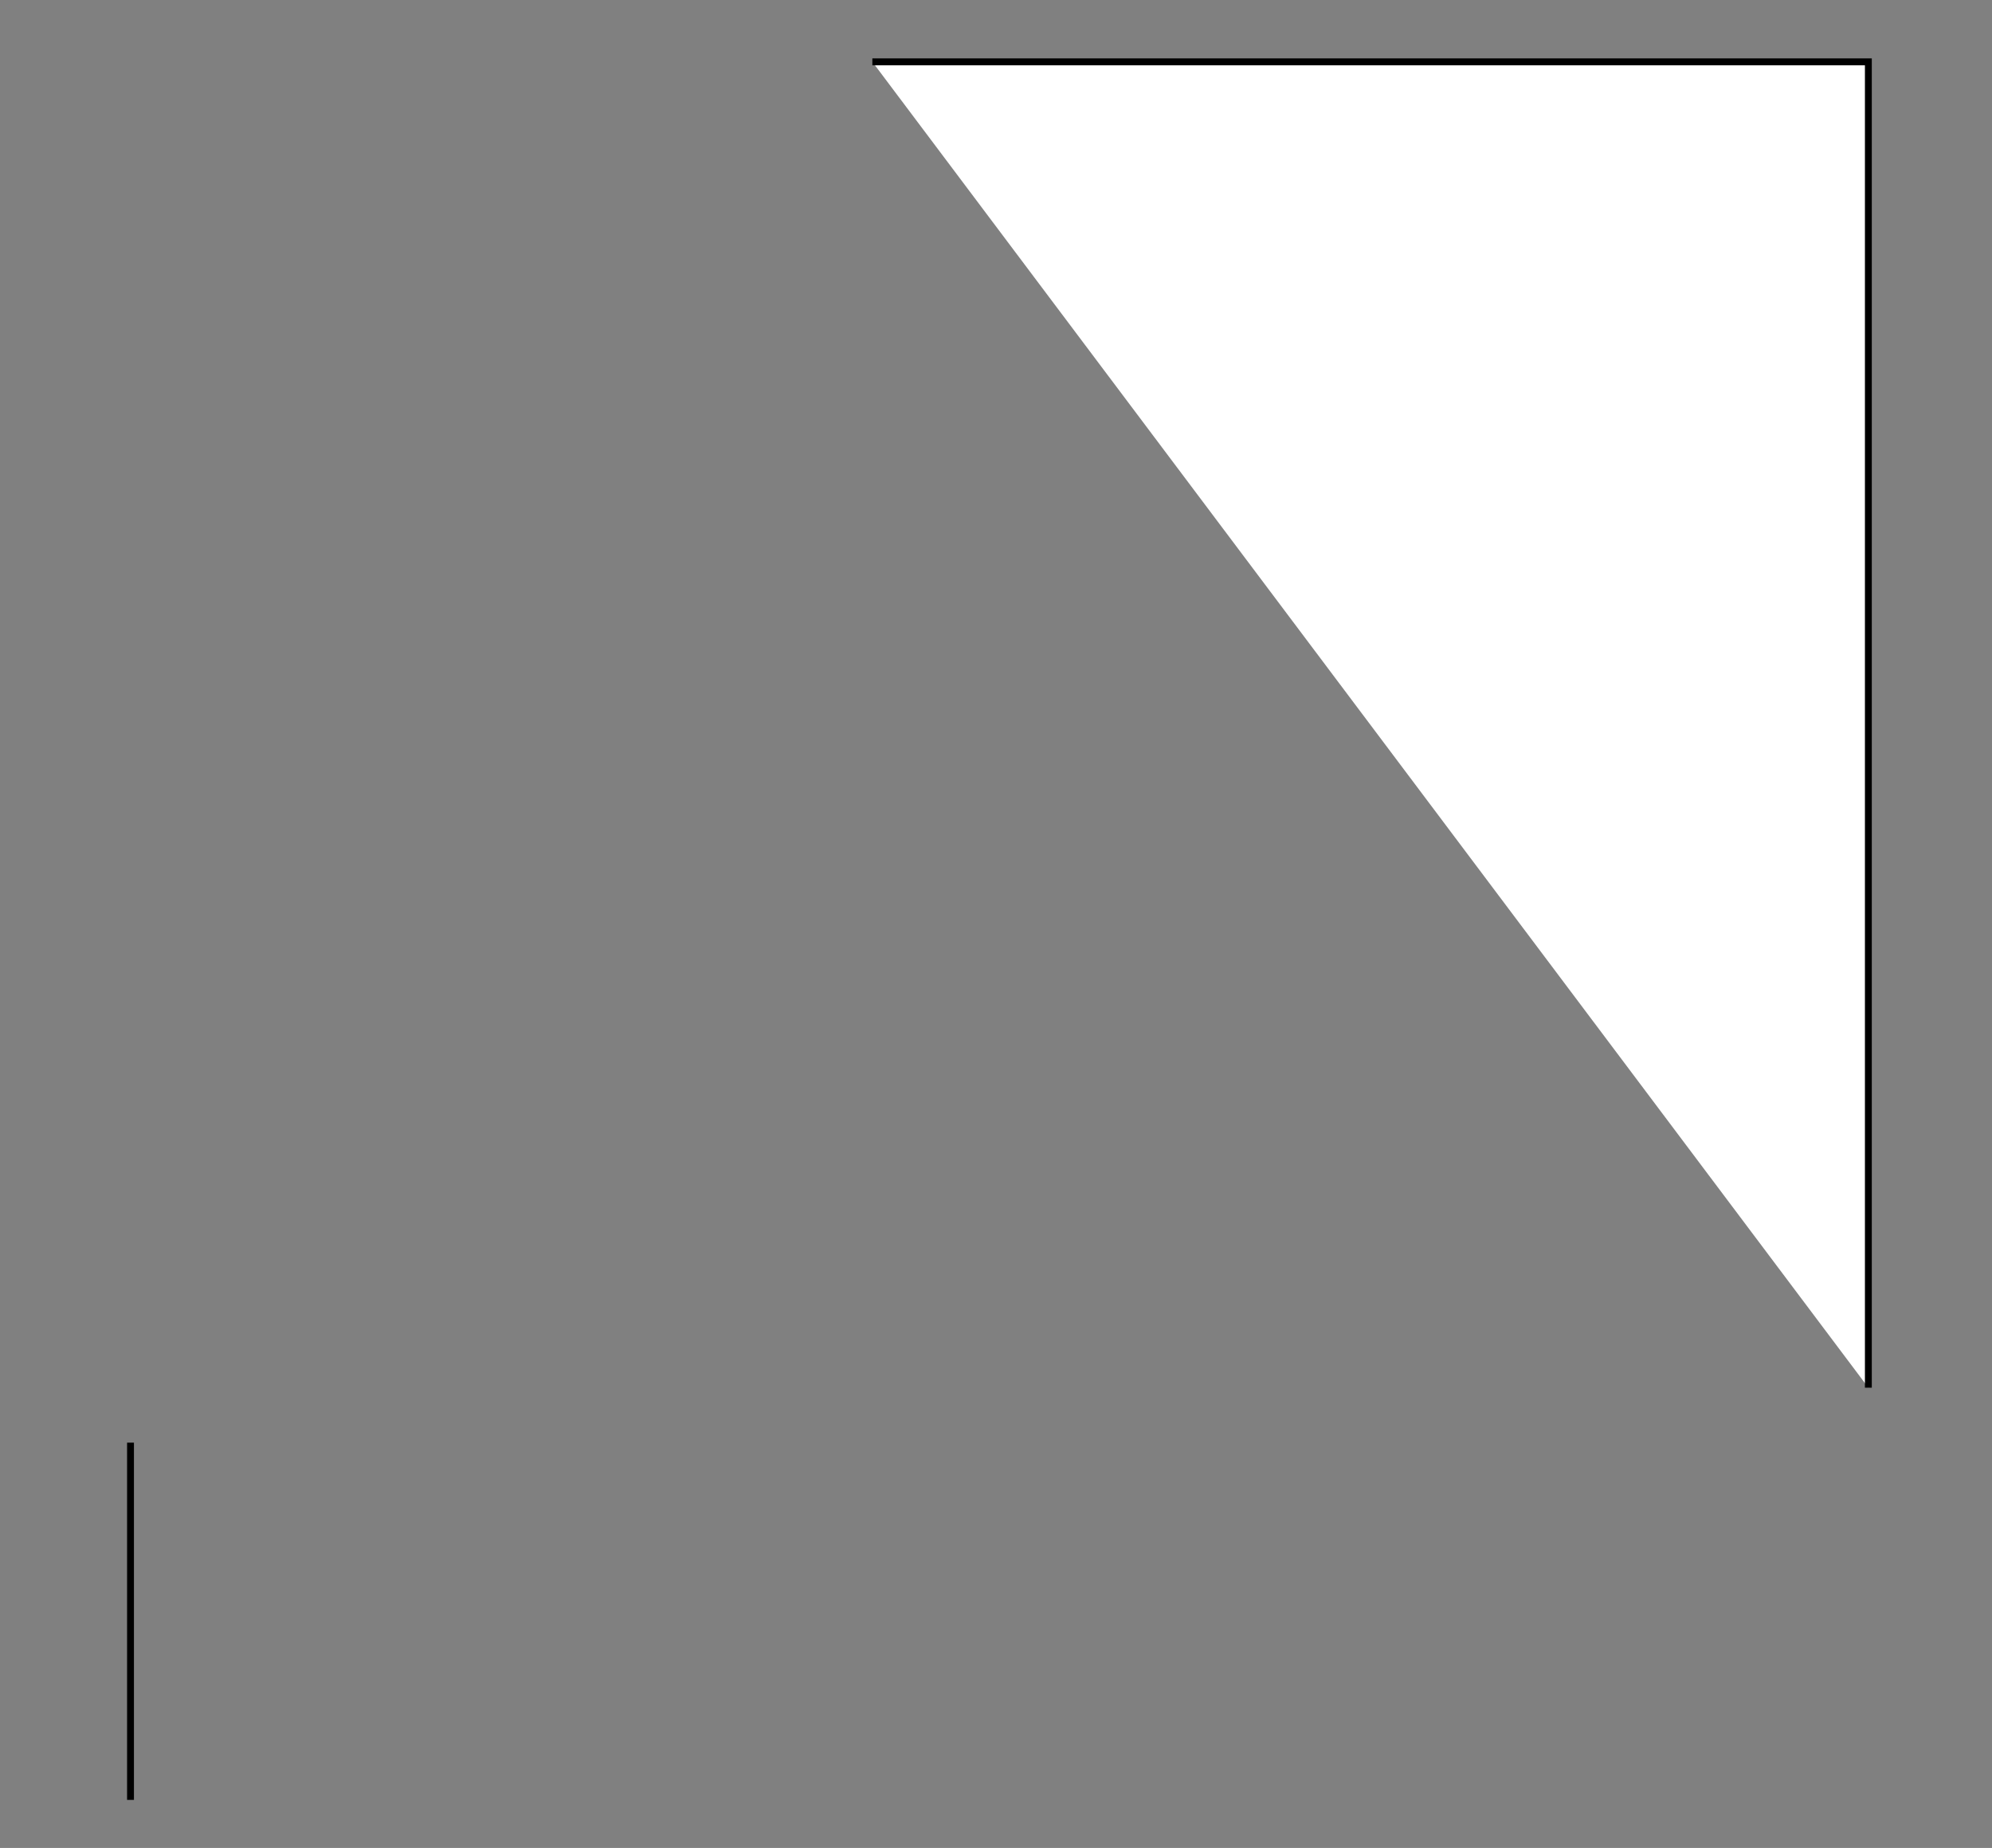 <?xml version="1.0" encoding="utf-8"?>
<!-- Generator: Adobe Illustrator 18.0.0, SVG Export Plug-In . SVG Version: 6.00 Build 0)  -->
<!DOCTYPE svg PUBLIC "-//W3C//DTD SVG 1.1//EN" "http://www.w3.org/Graphics/SVG/1.1/DTD/svg11.dtd">
<svg version="1.1" id="Calque_1" xmlns="http://www.w3.org/2000/svg" xmlns:xlink="http://www.w3.org/1999/xlink" x="0px" y="0px"
	 viewBox="332 143 290 269" enable-background="new 332 143 290 269" xml:space="preserve">
<rect x="332" y="143" width="290" height="269" fill="#808080" stroke="none"/>
<polyline display="none" fill="none" stroke="#000000" stroke-miterlimit="10" points="1390.2,-5171.2 1390.2,-5148.8 
	2073.4,-5148.8 2073.4,-5832 1677,-5832 "/>
<polyline fill="none" stroke="#000000" stroke-miterlimit="10" points="984.8,4532.4 984.8,4422.7 1473.1,4422.7 1473.1,4911 
	1186.4,4911 "/>
<polyline fill="#FFFFFF" stroke="#000000" stroke-miterlimit="10" points="459,152 604,152 604,345 "/>
<line fill="#FFFFFF" stroke="#000000" stroke-miterlimit="10" x1="351" y1="405" x2="351" y2="353"/>
</svg>
